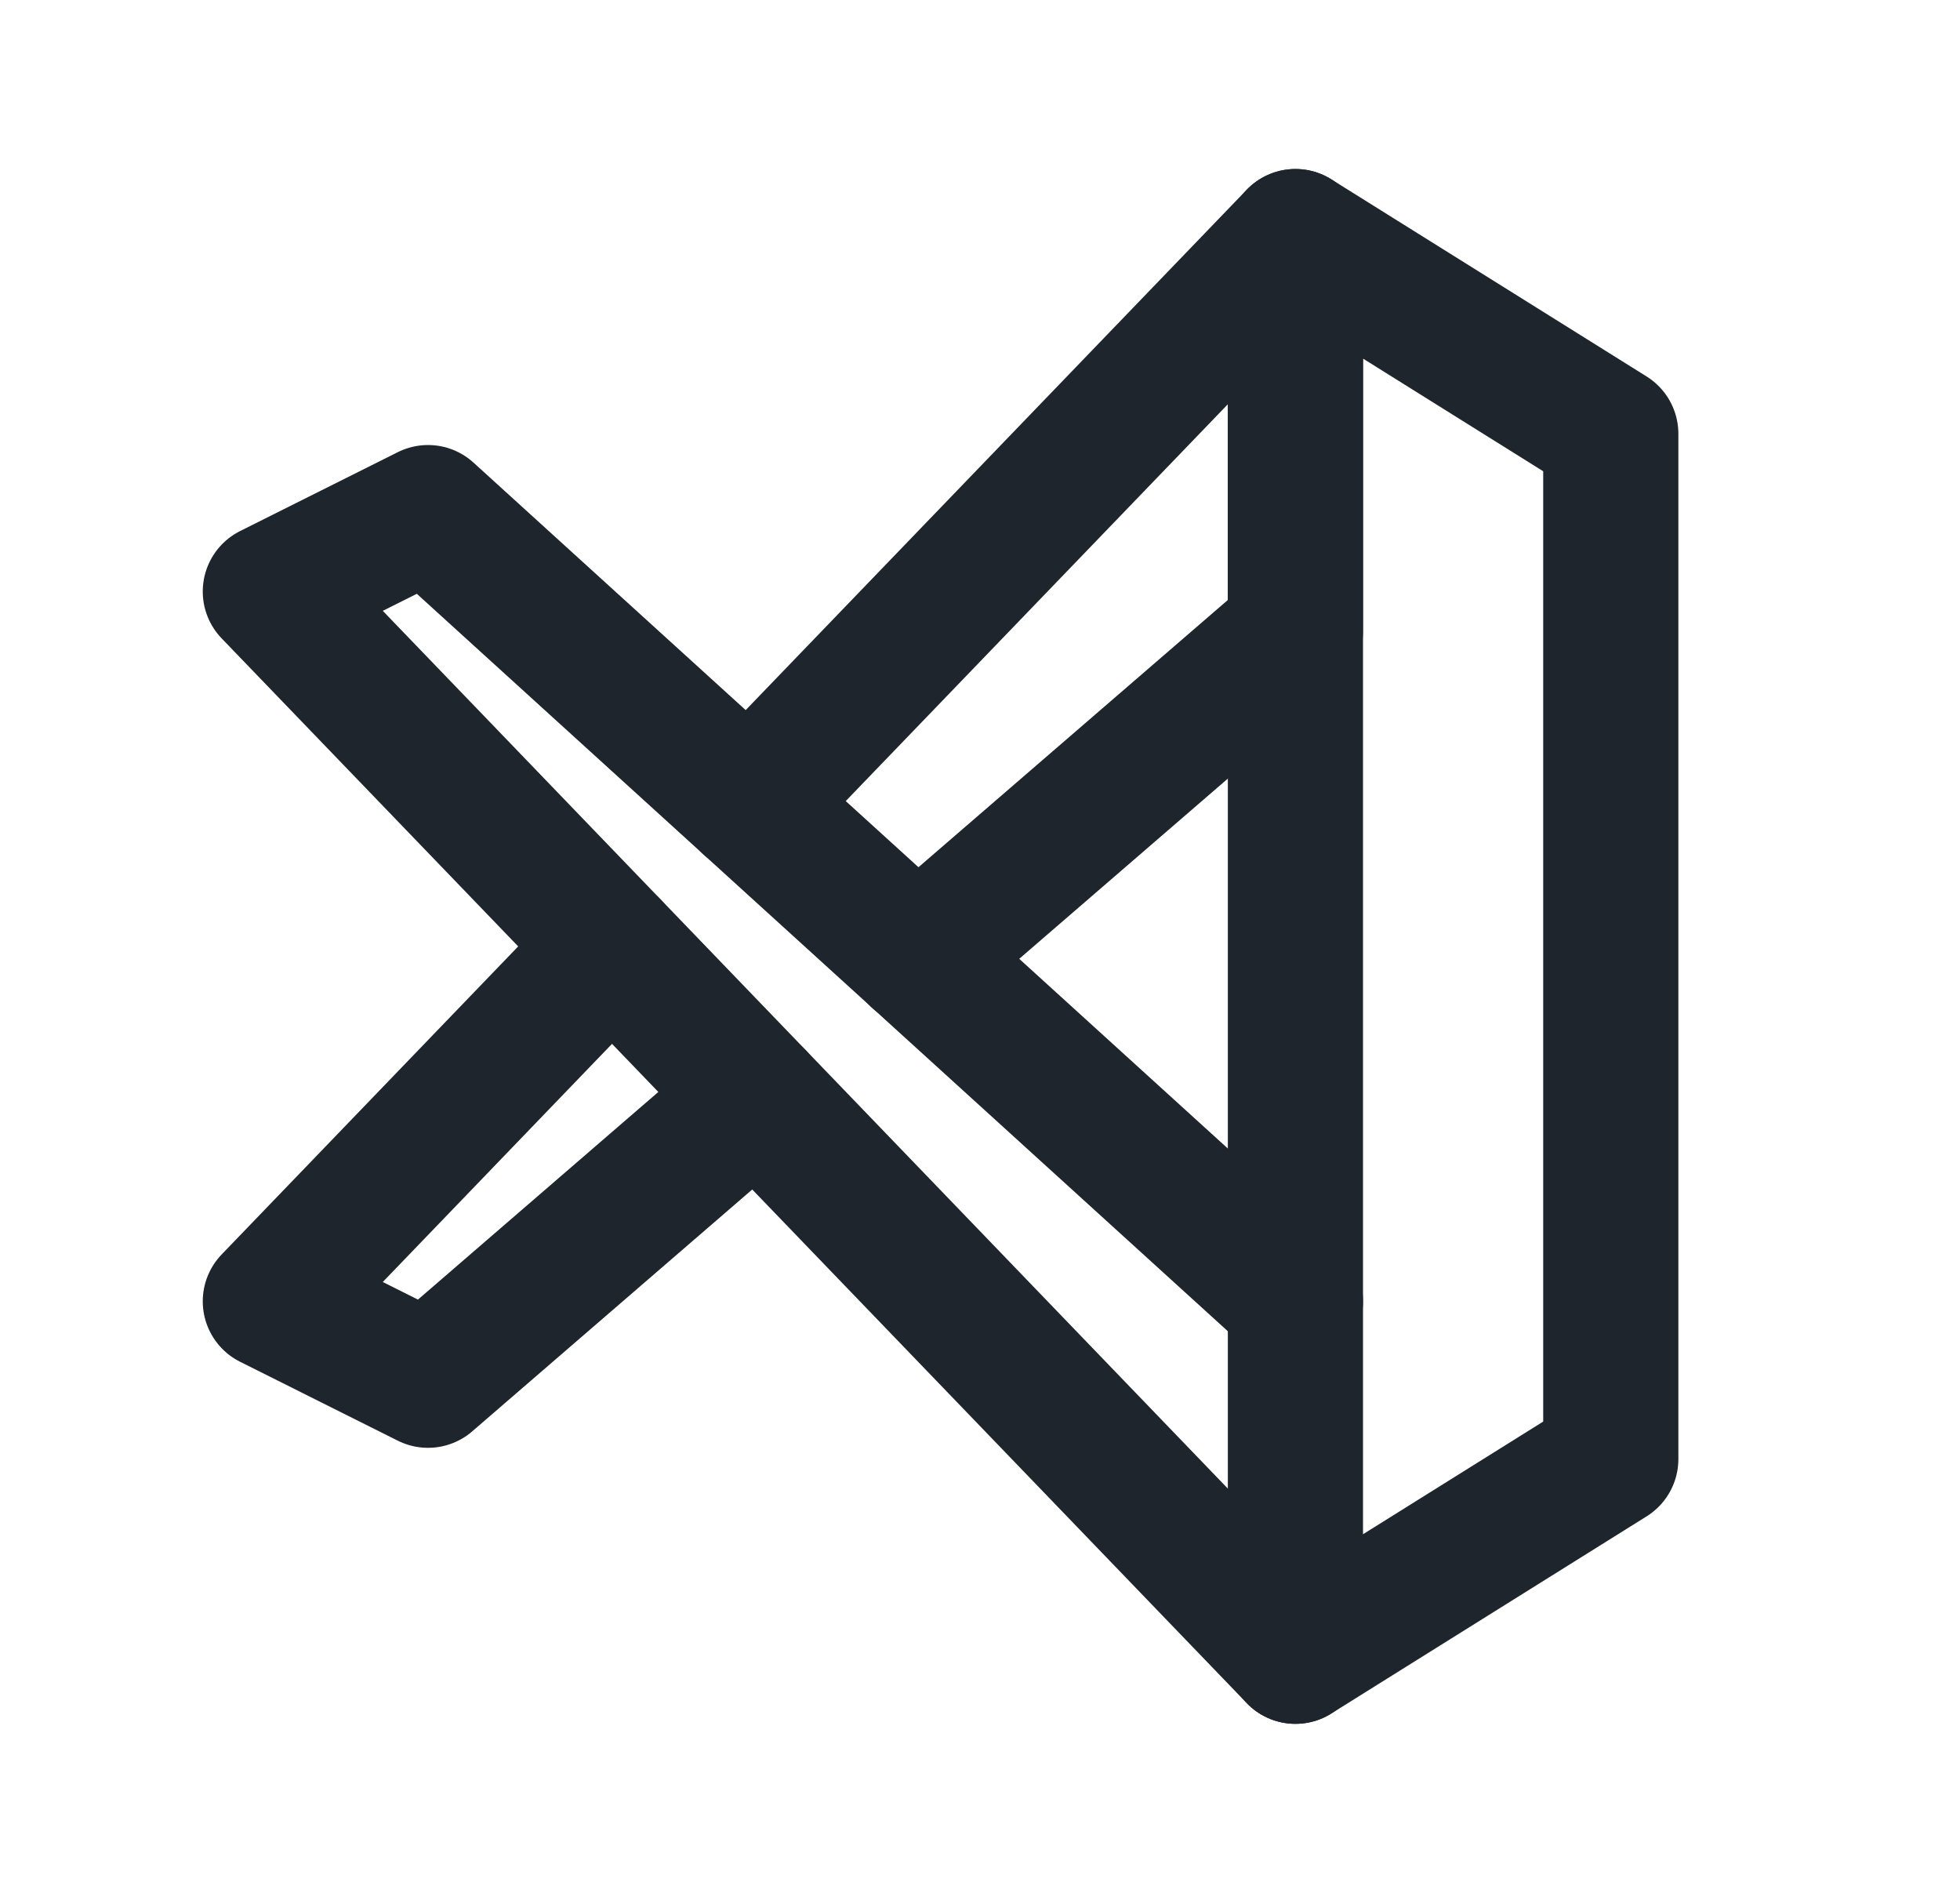 <svg width="29" height="28" viewBox="0 0 29 28" fill="none" xmlns="http://www.w3.org/2000/svg">
<g clip-path="url(#clip0_108_502)">
<path d="M19.167 3.5V24.5L23.833 21.583V6.417L19.167 3.5Z" stroke="#1E252C" stroke-width="2" stroke-linecap="round" stroke-linejoin="round"/>
<path d="M11.193 16.22L6.333 20.417L4 19.25L9.055 14M11.079 11.898L19.167 3.5V9.333L13.572 14.165" stroke="#1E252C" stroke-width="2" stroke-linecap="round" stroke-linejoin="round"/>
<path d="M19.167 19.25L6.333 7.583L4 8.75L19.167 24.5" stroke="#1E252C" stroke-width="2" stroke-linecap="round" stroke-linejoin="round"/>
</g>
<defs>
<clipPath id="clip0_108_502">
<rect width="28" height="28" fill="white" transform="translate(0.5)"/>
</clipPath>
</defs>
</svg>
